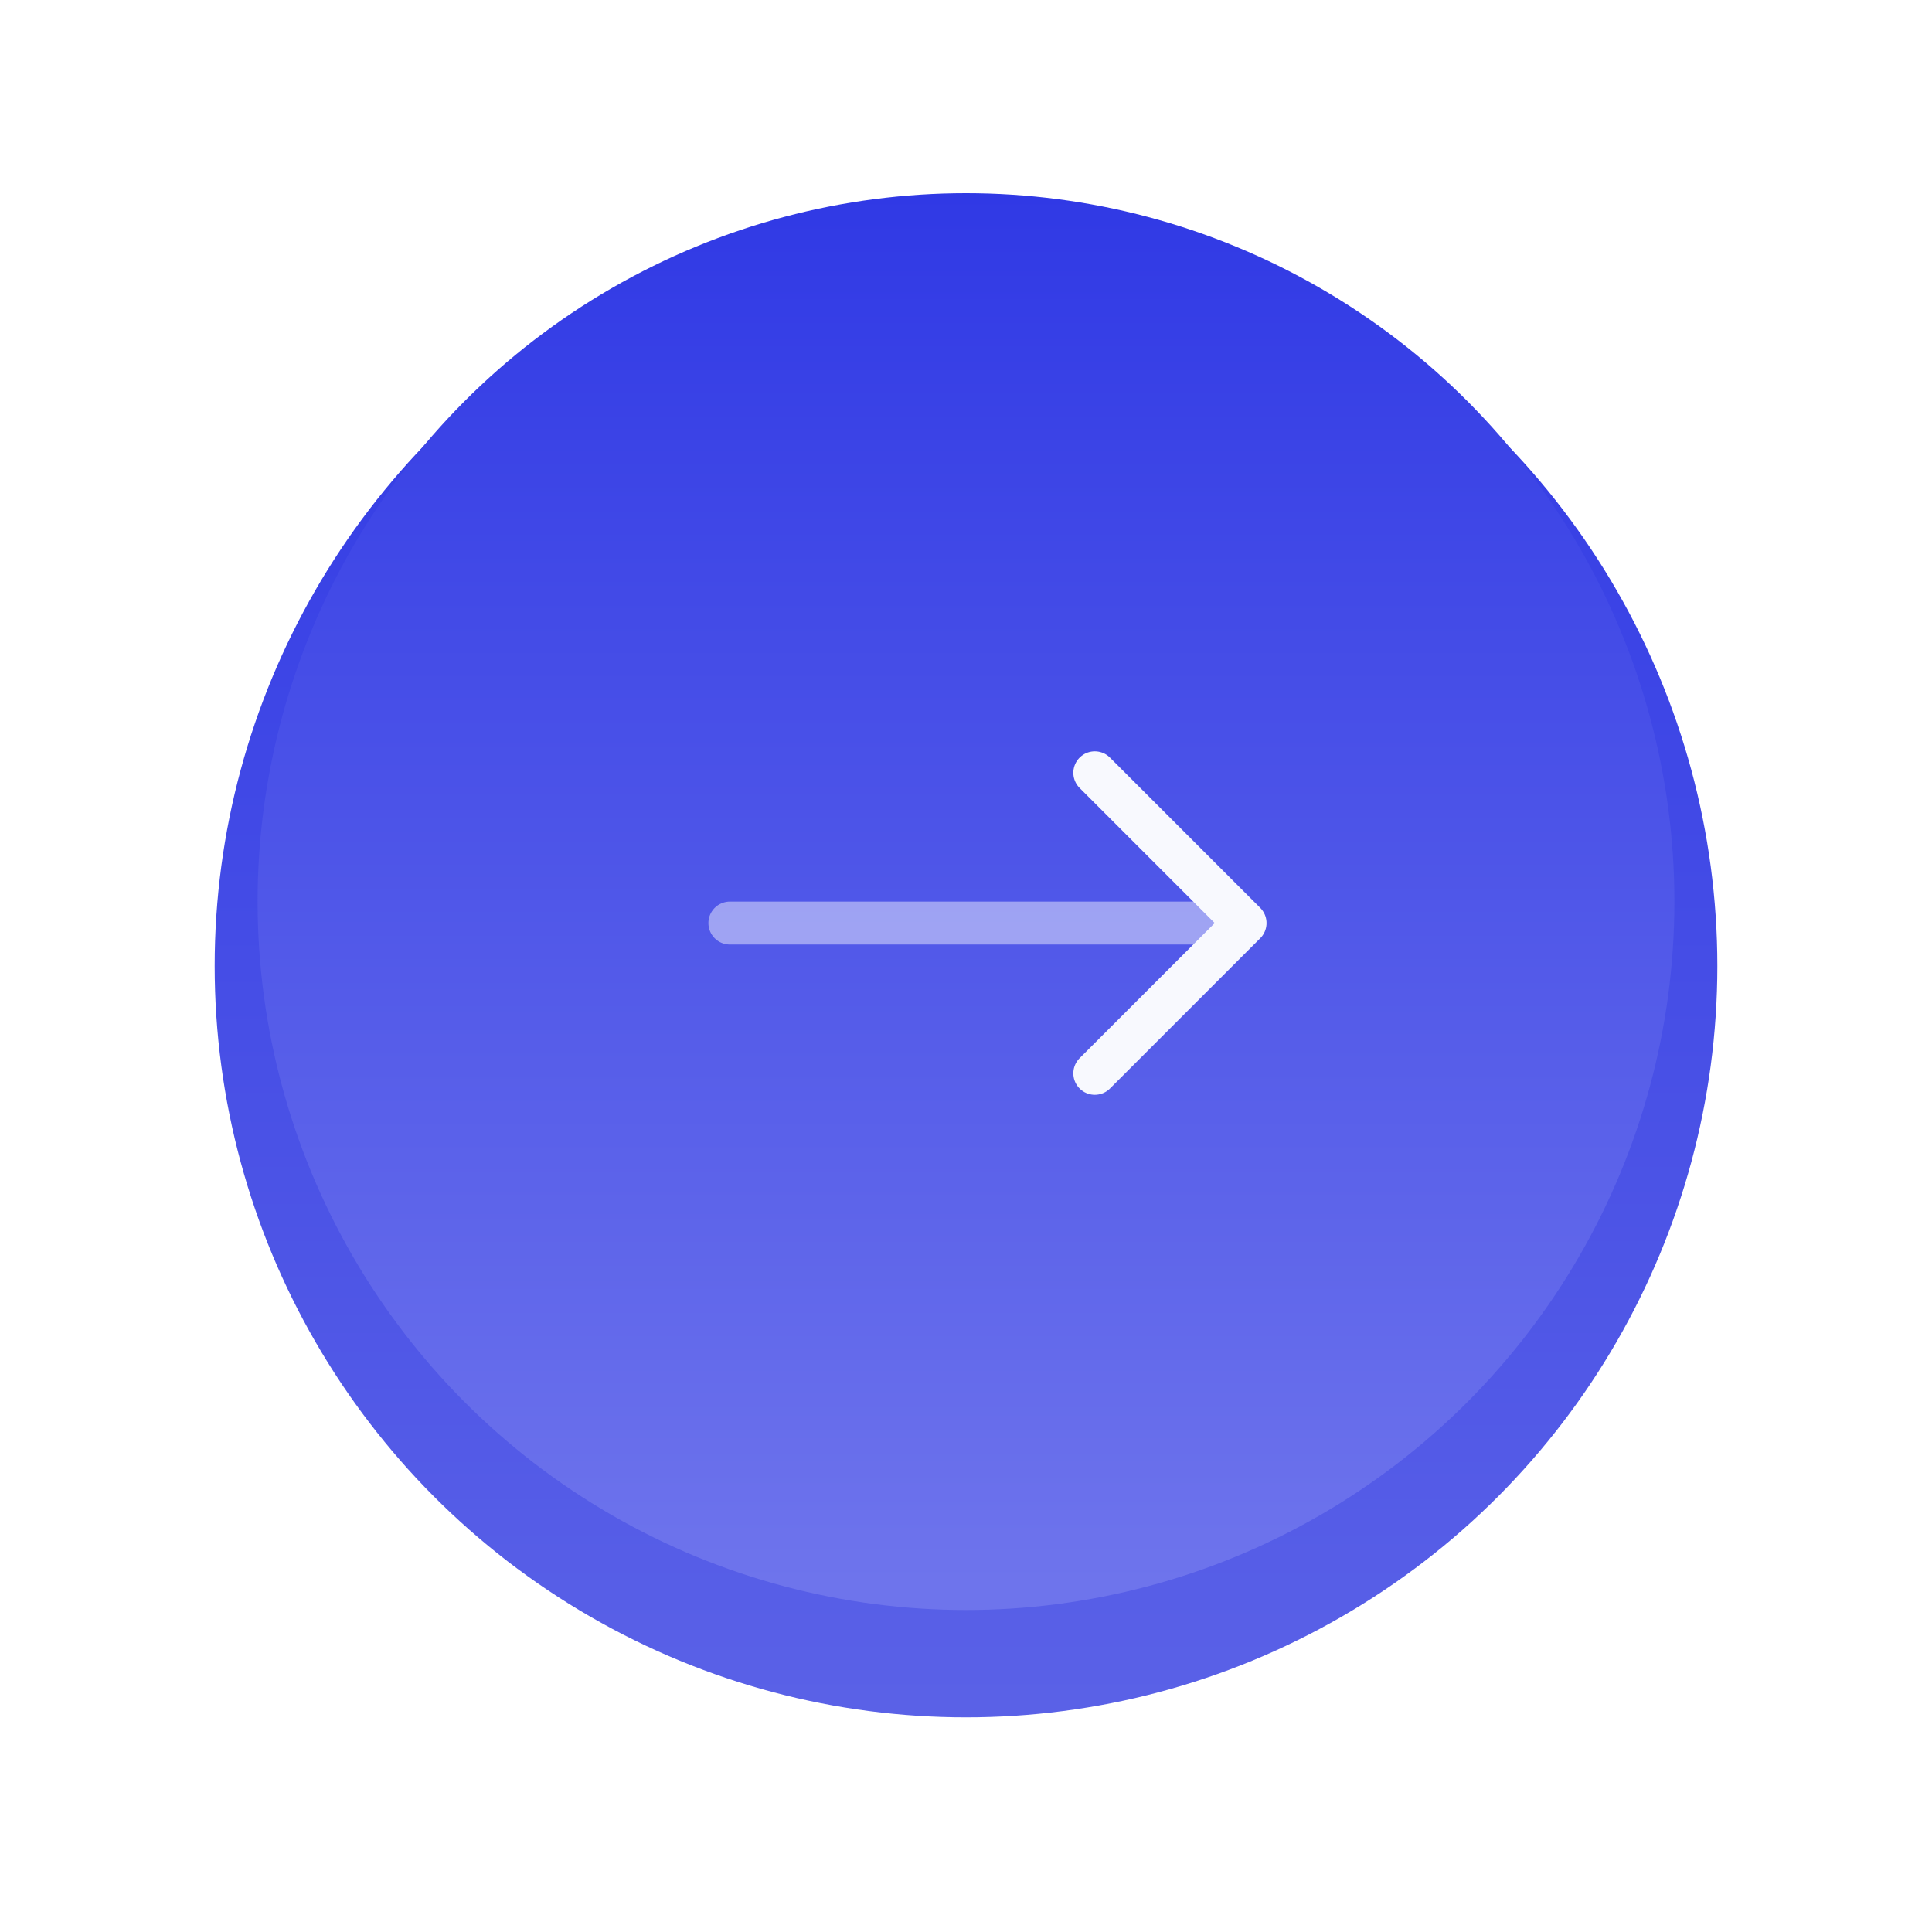 <svg width="90" height="90" viewBox="0 0 90 90" fill="none" xmlns="http://www.w3.org/2000/svg">
<g filter="url(#filter0_d_3219_77017)">
<circle cx="45" cy="43" r="35" fill="url(#paint0_linear_3219_77017)"/>
</g>
<circle cx="45" cy="42" r="33" fill="url(#paint1_linear_3219_77017)"/>
<path opacity="0.449" d="M34 43H56" stroke="white" stroke-width="2" stroke-linecap="round" stroke-linejoin="round"/>
<path d="M51 50L58 43L51 36" stroke="#F8F9FE" stroke-width="2" stroke-linecap="round" stroke-linejoin="round"/>
<defs>
<filter id="filter0_d_3219_77017" x="0" y="0" width="90" height="90" filterUnits="userSpaceOnUse" color-interpolation-filters="sRGB">
<feFlood flood-opacity="0" result="BackgroundImageFix"/>
<feColorMatrix in="SourceAlpha" type="matrix" values="0 0 0 0 0 0 0 0 0 0 0 0 0 0 0 0 0 0 127 0" result="hardAlpha"/>
<feOffset dy="2"/>
<feGaussianBlur stdDeviation="5"/>
<feColorMatrix type="matrix" values="0 0 0 0 0.349 0 0 0 0 0.376 0 0 0 0 0.906 0 0 0 0.496 0"/>
<feBlend mode="normal" in2="BackgroundImageFix" result="effect1_dropShadow_3219_77017"/>
<feBlend mode="normal" in="SourceGraphic" in2="effect1_dropShadow_3219_77017" result="shape"/>
</filter>
<linearGradient id="paint0_linear_3219_77017" x1="80" y1="78" x2="80" y2="8" gradientUnits="userSpaceOnUse">
<stop offset="0.01" stop-color="#5A61E7"/>
<stop offset="0.993" stop-color="#3039E5"/>
</linearGradient>
<linearGradient id="paint1_linear_3219_77017" x1="77.39" y1="73.781" x2="77.39" y2="9" gradientUnits="userSpaceOnUse">
<stop stop-color="#6E74EC"/>
<stop offset="1" stop-color="#3039E5"/>
</linearGradient>
</defs>
</svg>
